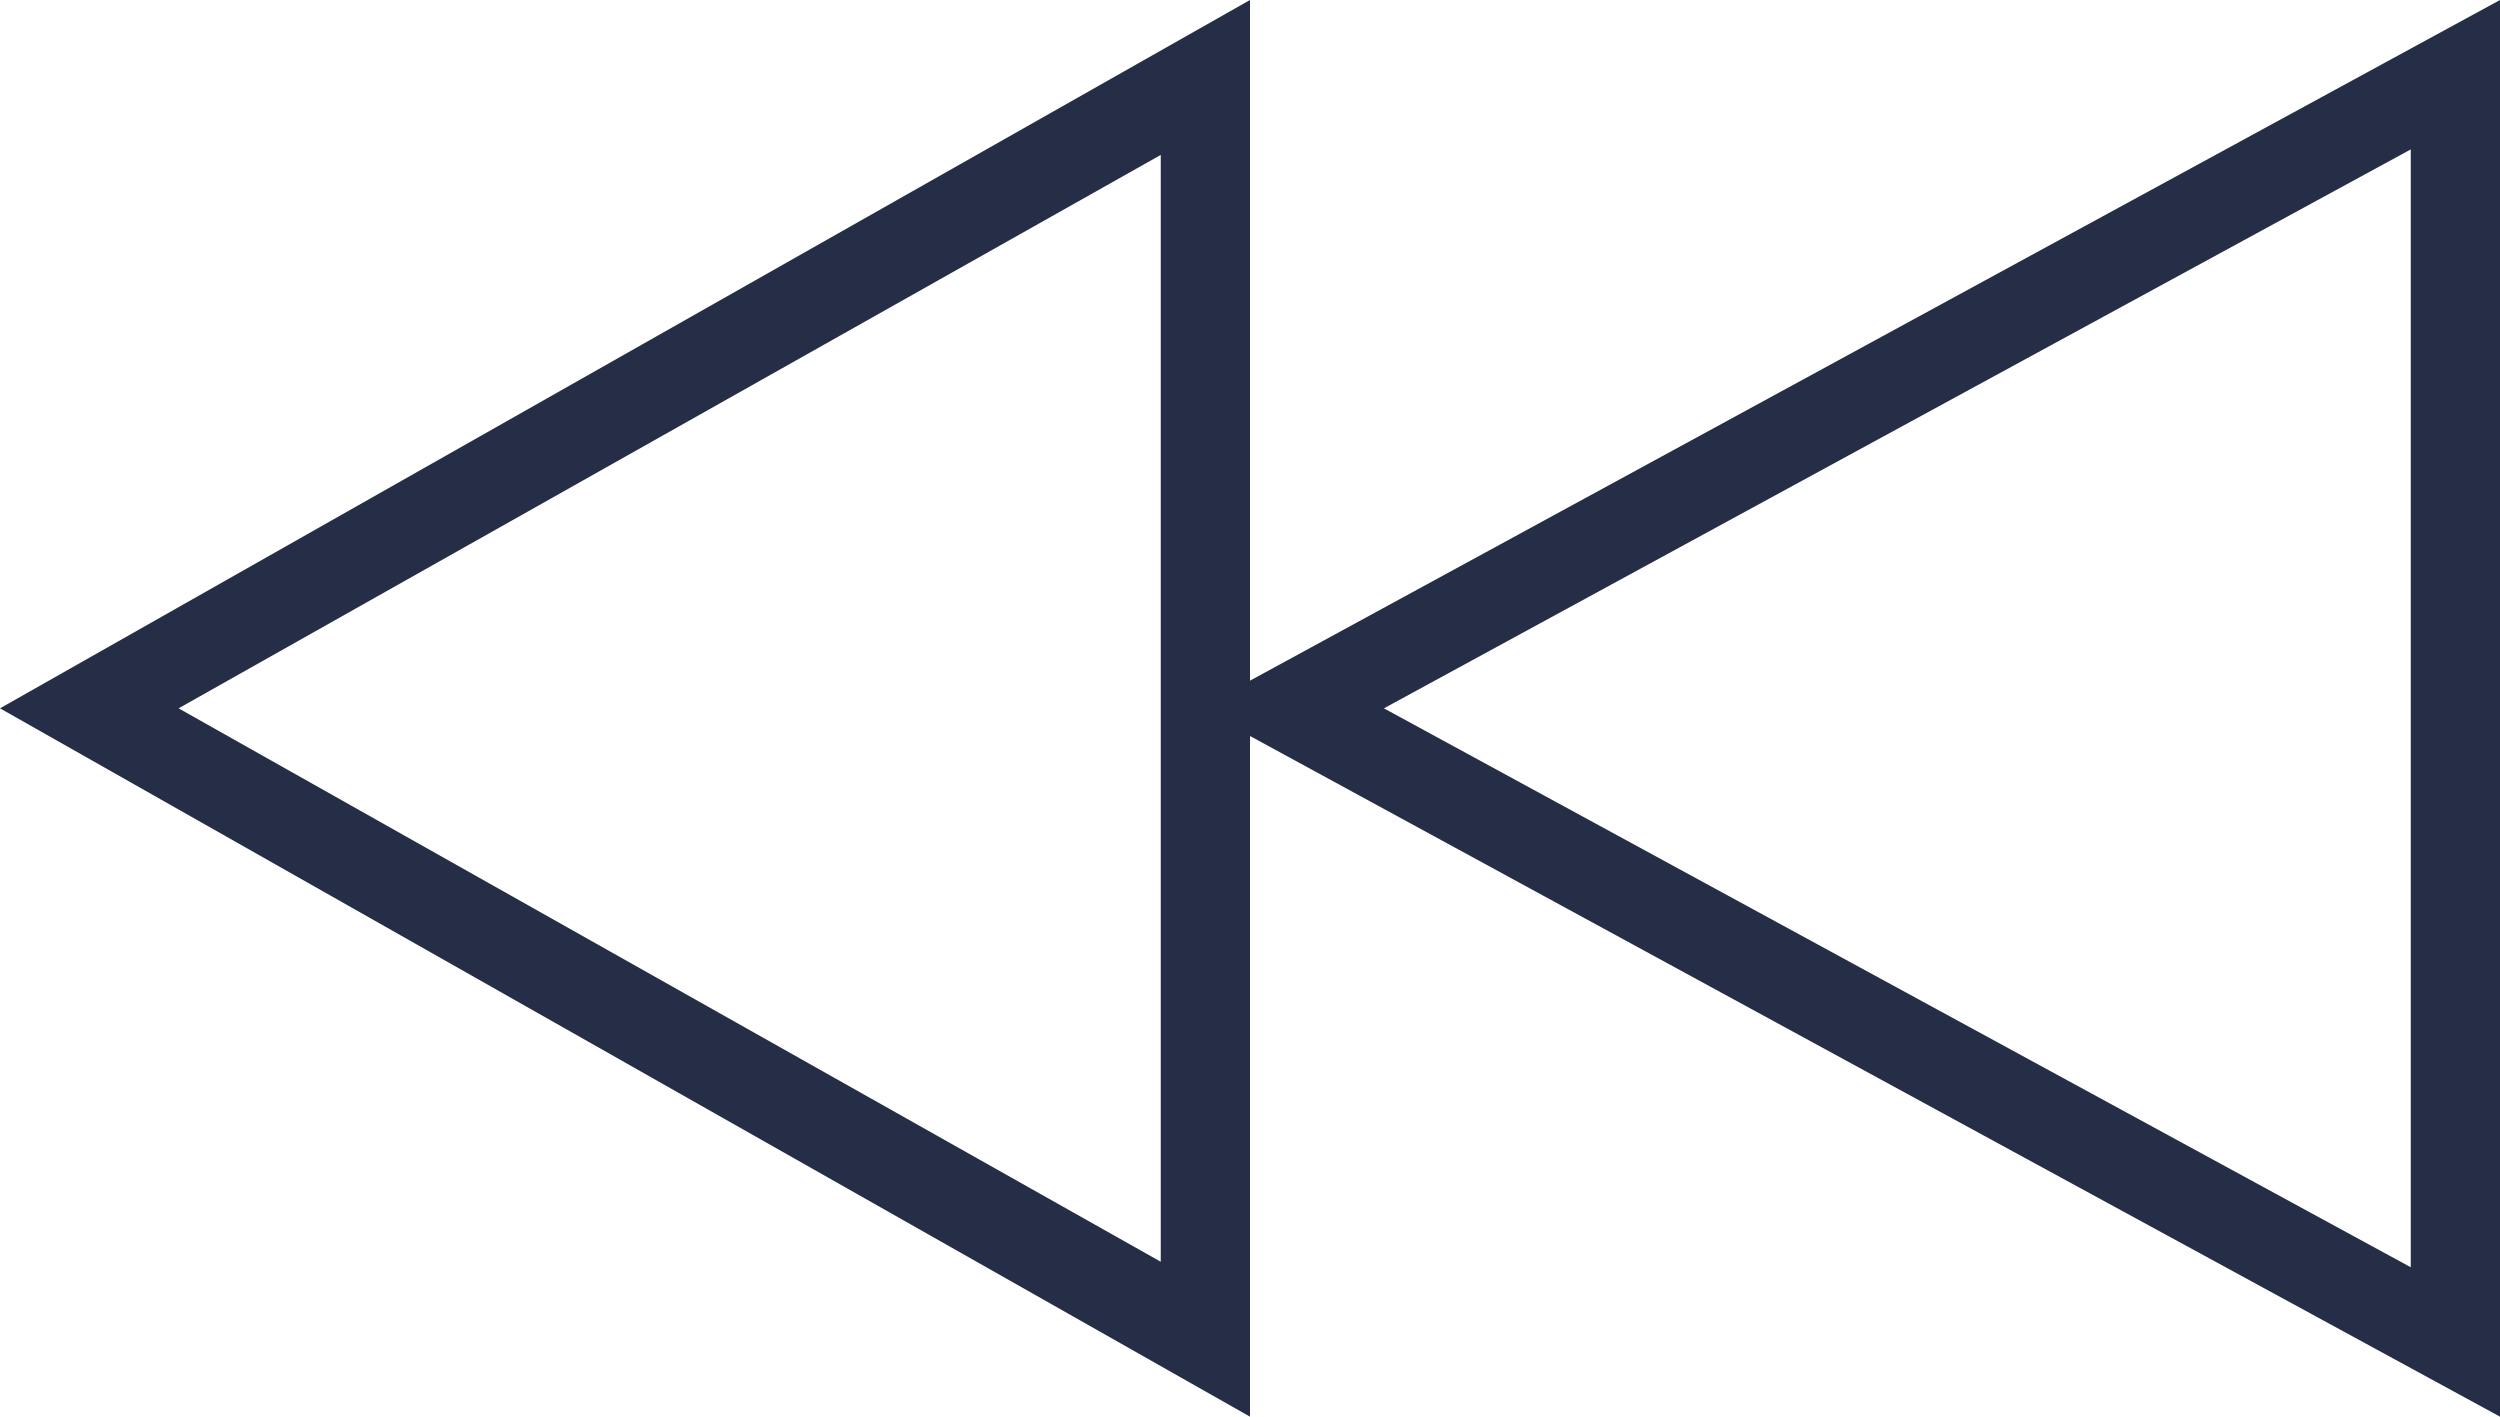 <?xml version="1.0" encoding="UTF-8"?>
<svg width="30px" height="17px" viewBox="0 0 30 17" version="1.1" xmlns="http://www.w3.org/2000/svg" xmlns:xlink="http://www.w3.org/1999/xlink">
    <!-- Generator: sketchtool 56.3 (101010) - https://sketch.com -->
    <title>F783C2BC-35F0-47C1-92BE-5E45FAACA528</title>
    <desc>Created with sketchtool.</desc>
    <g id="ASSETS" stroke="none" stroke-width="1" fill="red" fill-rule="evenodd">
        <g id="Icons-and-Symbols" transform="translate(-466, -383)" fill="#262E47" fill-rule="nonzero">
            <path d="M467.071,384.793 L467.071,398.207 L479.393,391.5 L467.071,384.793 Z M482.071,384.859 L482.071,398.141 L493.857,391.5 L482.071,384.859 Z M481,383 L496,391.5 L481,400 L481,391.832 L466,400 L466,383 L481,391.168 L481,383 Z" id="back" transform="translate(481, 391.5) scale(-1, 1) translate(-481, -391.5) "></path>
        </g>
    </g>
</svg>